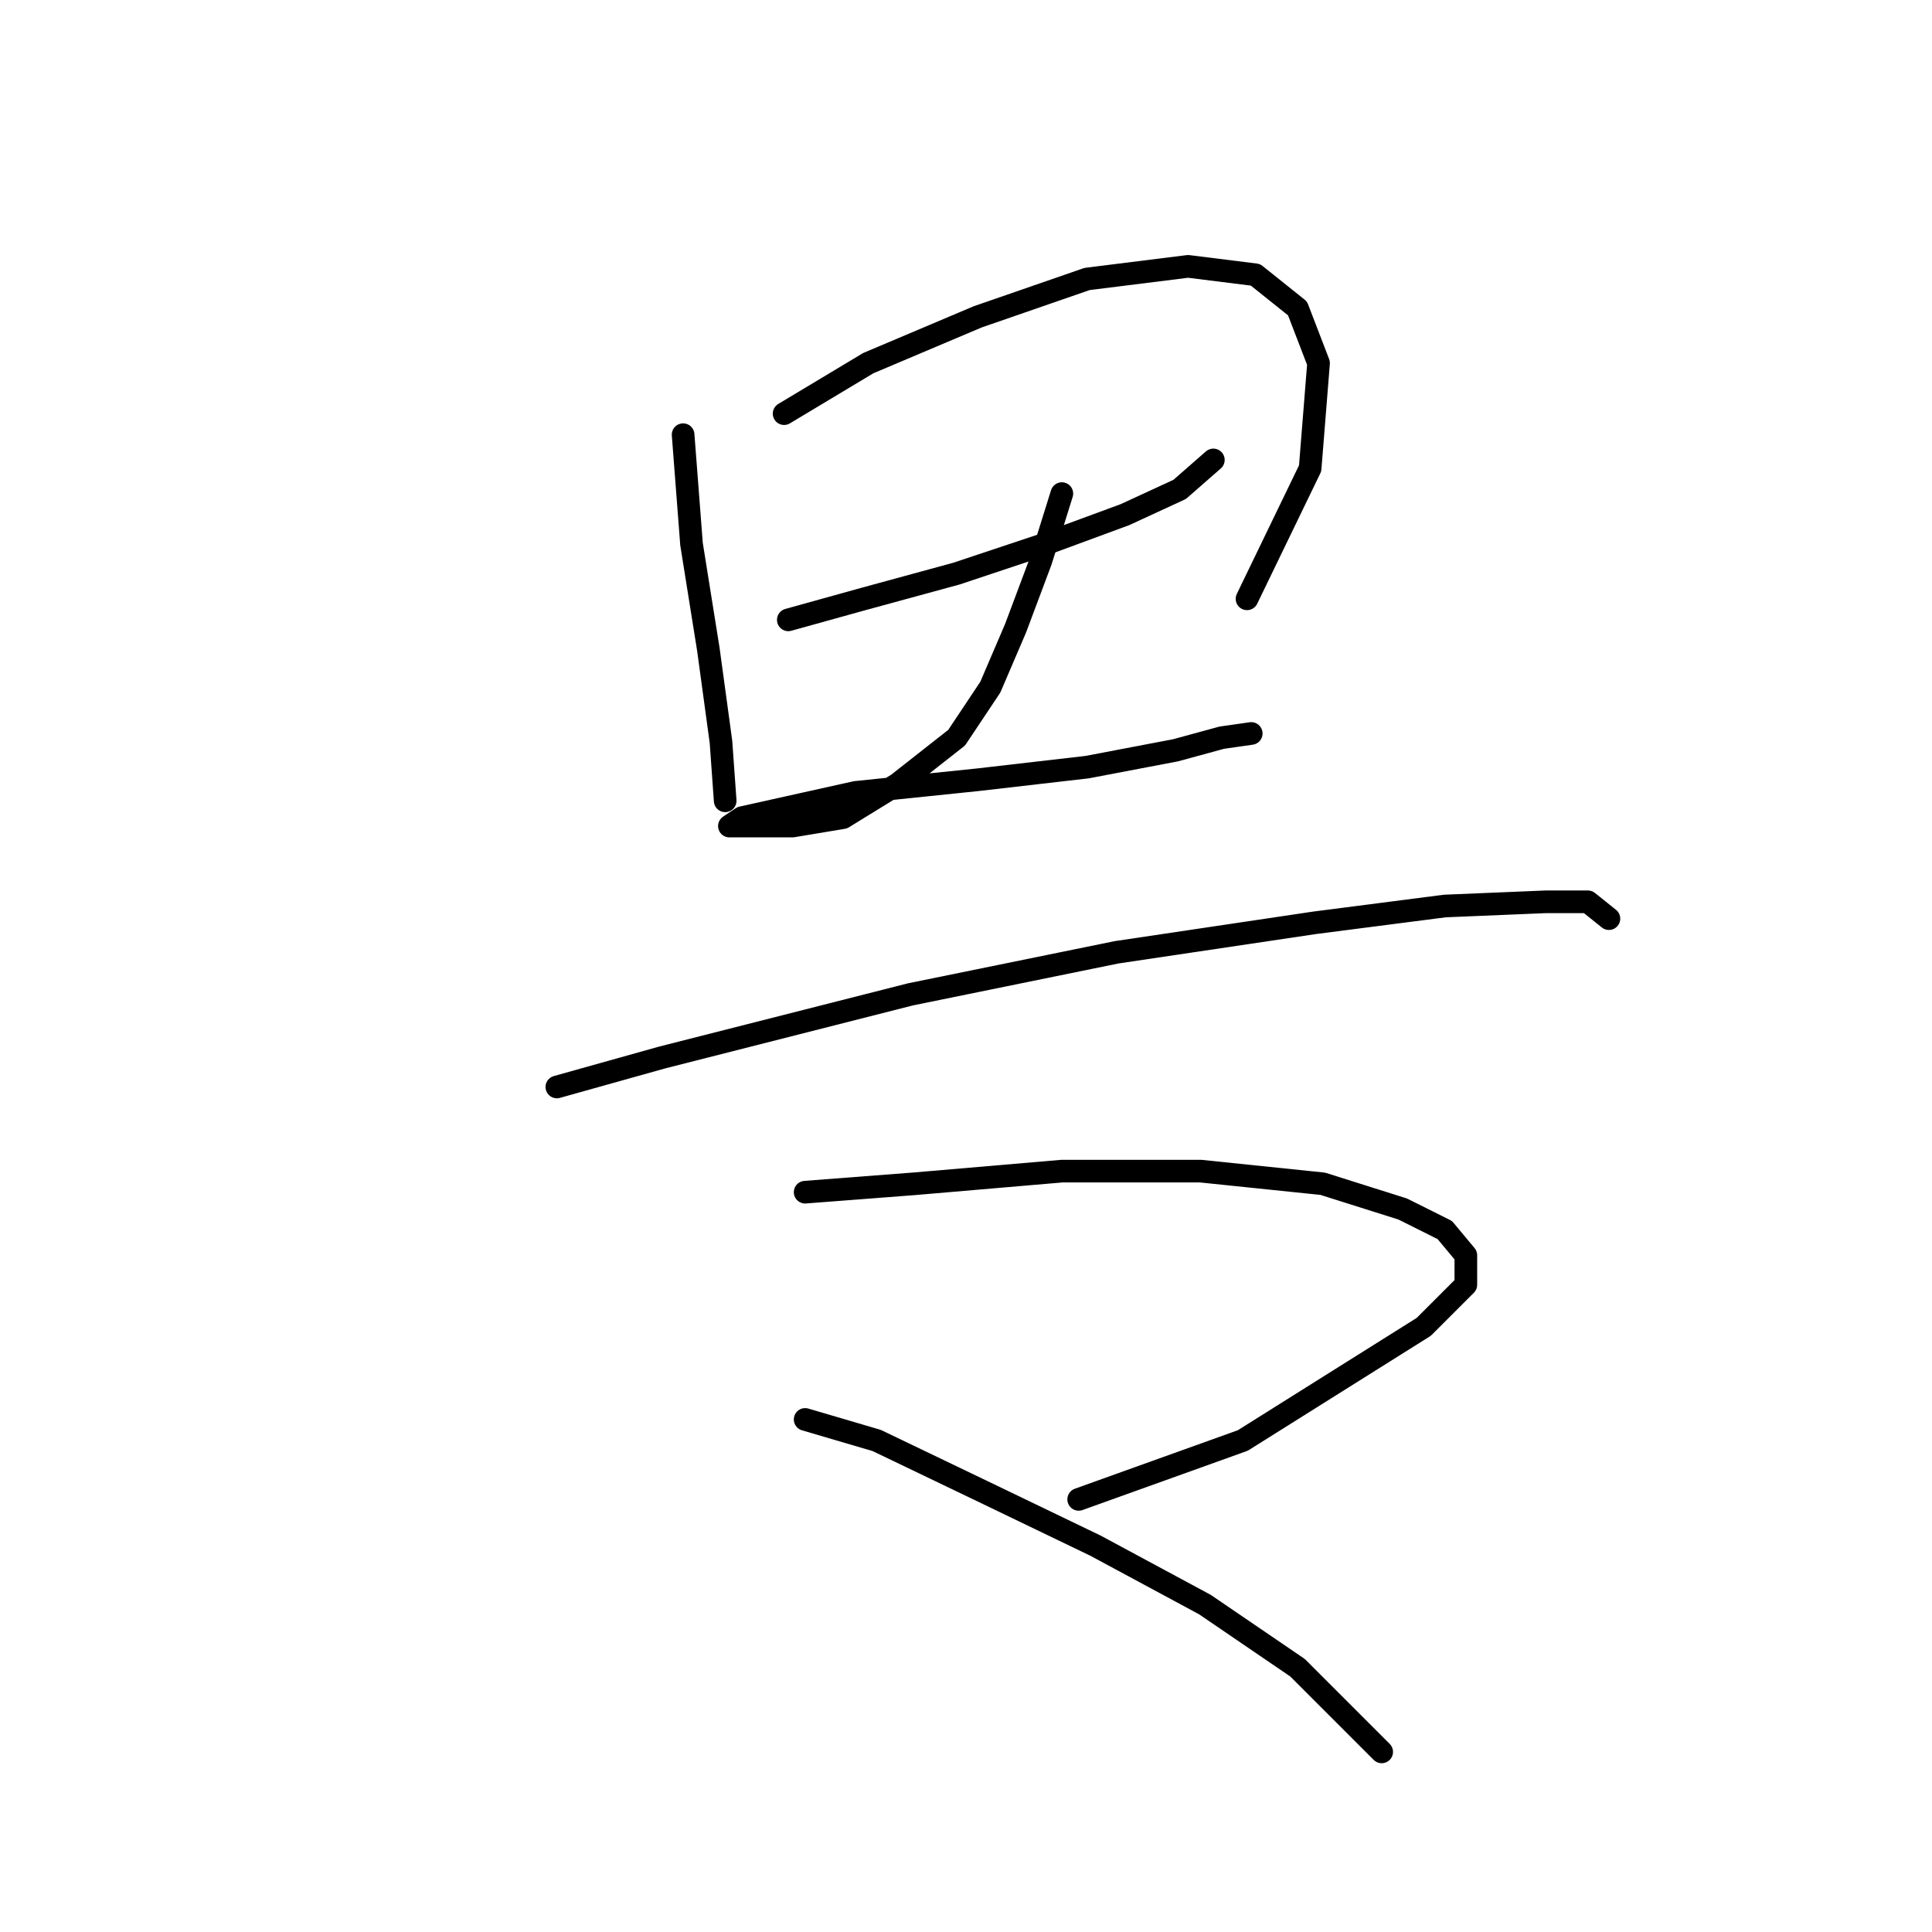 <?xml version="1.0" standalone="no"?>
    <svg width="256" height="256" xmlns="http://www.w3.org/2000/svg" version="1.1">
    <polyline stroke="black" stroke-width="3" stroke-linecap="round" fill="transparent" stroke-linejoin="round" points="90.515 57.598 91.63 72.097 93.86 86.037 95.533 98.305 96.091 106.111 96.091 106.111 " />
        <polyline stroke="black" stroke-width="3" stroke-linecap="round" fill="transparent" stroke-linejoin="round" points="103.898 54.81 115.05 48.119 129.548 41.985 144.046 36.966 157.429 35.294 166.351 36.409 171.927 40.87 174.715 48.119 173.6 62.059 165.236 79.346 165.236 79.346 " />
        <polyline stroke="black" stroke-width="3" stroke-linecap="round" fill="transparent" stroke-linejoin="round" points="104.455 82.134 114.492 79.346 126.76 76 138.47 72.097 149.065 68.193 156.314 64.847 160.775 60.944 160.775 60.944 " />
        <polyline stroke="black" stroke-width="3" stroke-linecap="round" fill="transparent" stroke-linejoin="round" points="140.701 65.405 137.912 74.327 134.567 83.249 131.221 91.056 126.76 97.747 118.953 103.881 111.704 108.342 105.013 109.457 100.552 109.457 97.764 109.457 96.649 109.457 98.321 108.342 103.34 107.227 113.377 104.996 129.548 103.323 144.046 101.65 155.756 99.42 161.89 97.747 165.794 97.189 165.794 97.189 " />
        <polyline stroke="black" stroke-width="3" stroke-linecap="round" fill="transparent" stroke-linejoin="round" points="73.786 144.03 87.727 140.126 120.626 131.762 147.95 126.186 174.158 122.282 191.444 120.052 204.827 119.494 210.403 119.494 213.191 121.725 213.191 121.725 " />
        <polyline stroke="black" stroke-width="3" stroke-linecap="round" fill="transparent" stroke-linejoin="round" points="106.686 157.97 121.184 156.855 140.701 155.182 159.102 155.182 175.273 156.855 185.868 160.201 191.444 162.989 194.232 166.334 194.232 170.238 188.656 175.814 164.678 190.87 142.931 198.676 142.931 198.676 " />
        <polyline stroke="black" stroke-width="3" stroke-linecap="round" fill="transparent" stroke-linejoin="round" points="106.686 188.082 116.165 190.87 130.106 197.561 145.162 204.81 159.66 212.617 171.927 220.981 183.08 232.134 183.08 232.134 " />
        </svg>